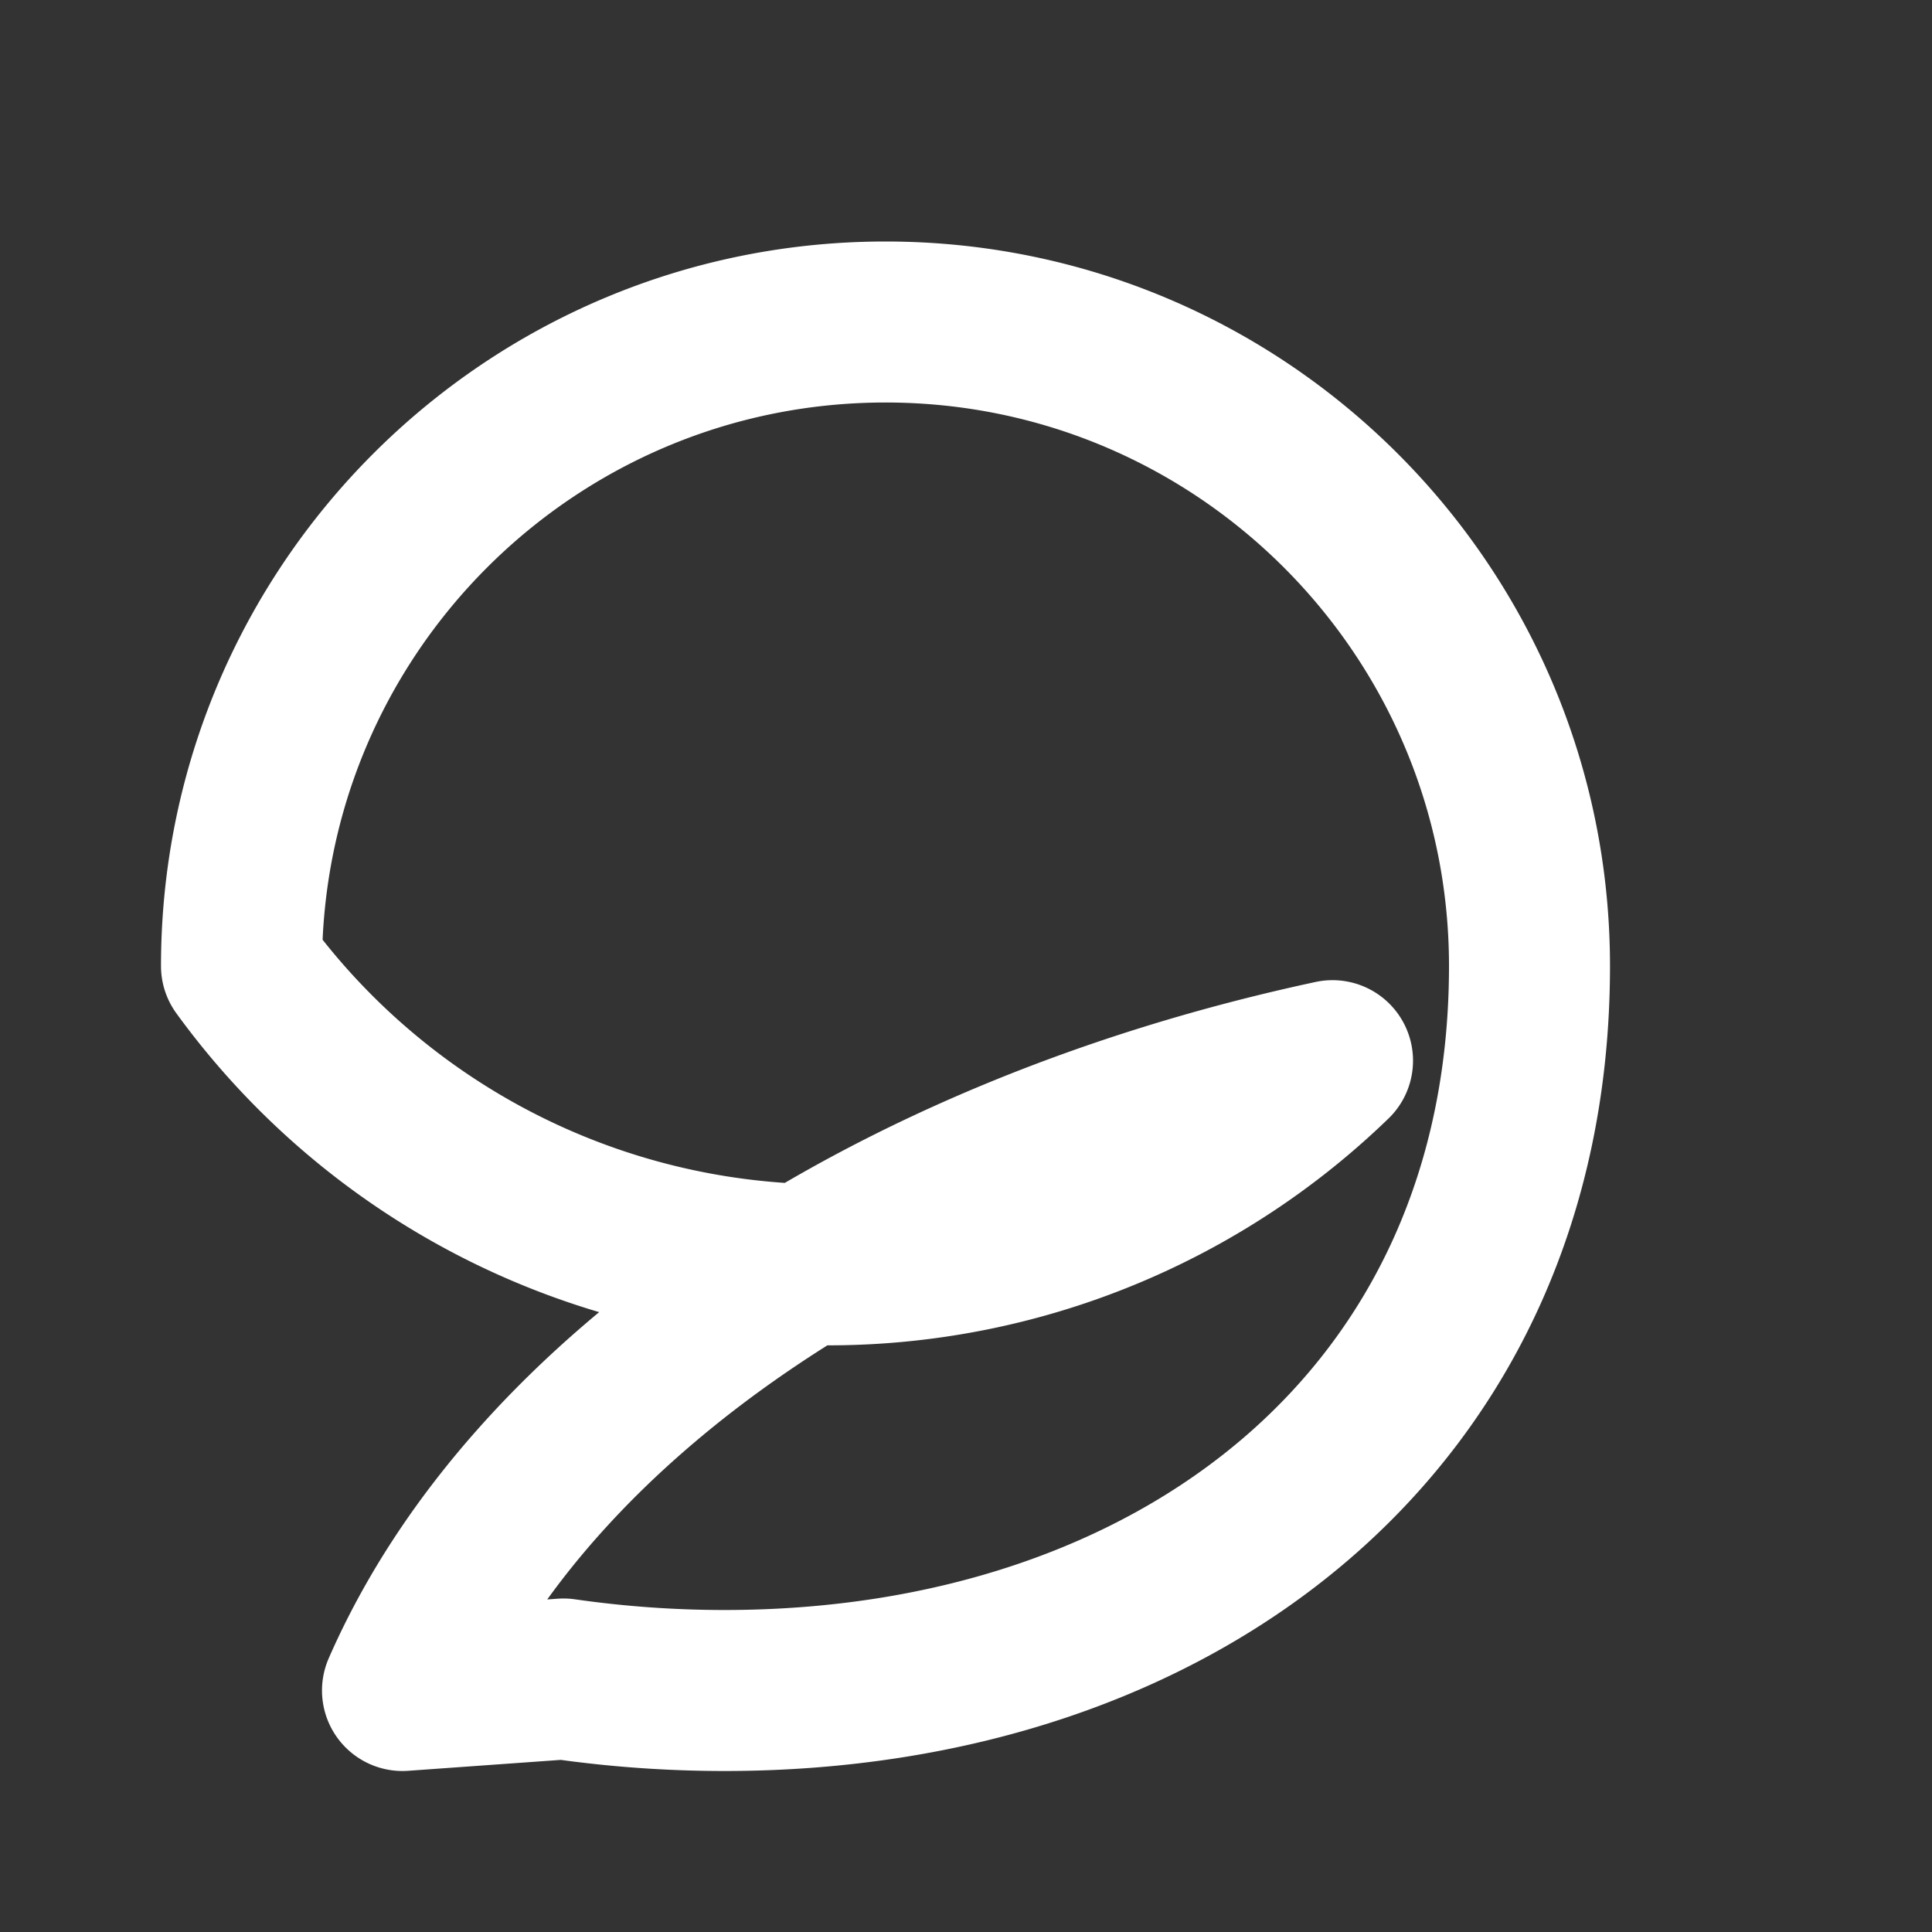 
<svg
  xmlns="http://www.w3.org/2000/svg"
  class="h-6 w-6"
  fill="none"
  stroke="#FFFFFF"
  stroke-width="2"
  viewBox="0 0 24 24"
>
  <rect x="0" y="0" width="24" height="24" fill="#333333" stroke="none"/>
  <path
    stroke-linecap="round"
    stroke-linejoin="round"
    d="M5 21C6.614 17.308 11.038 14.36 16.553 13.176A9.008 9.008 0 0 1 3 12c0-4.418 3.582-8 8-8s8 3.582 8 8c0 5.627-4.373 9-10 9-.684 0-1.352-.05-2-.143z"
  />
</svg>
